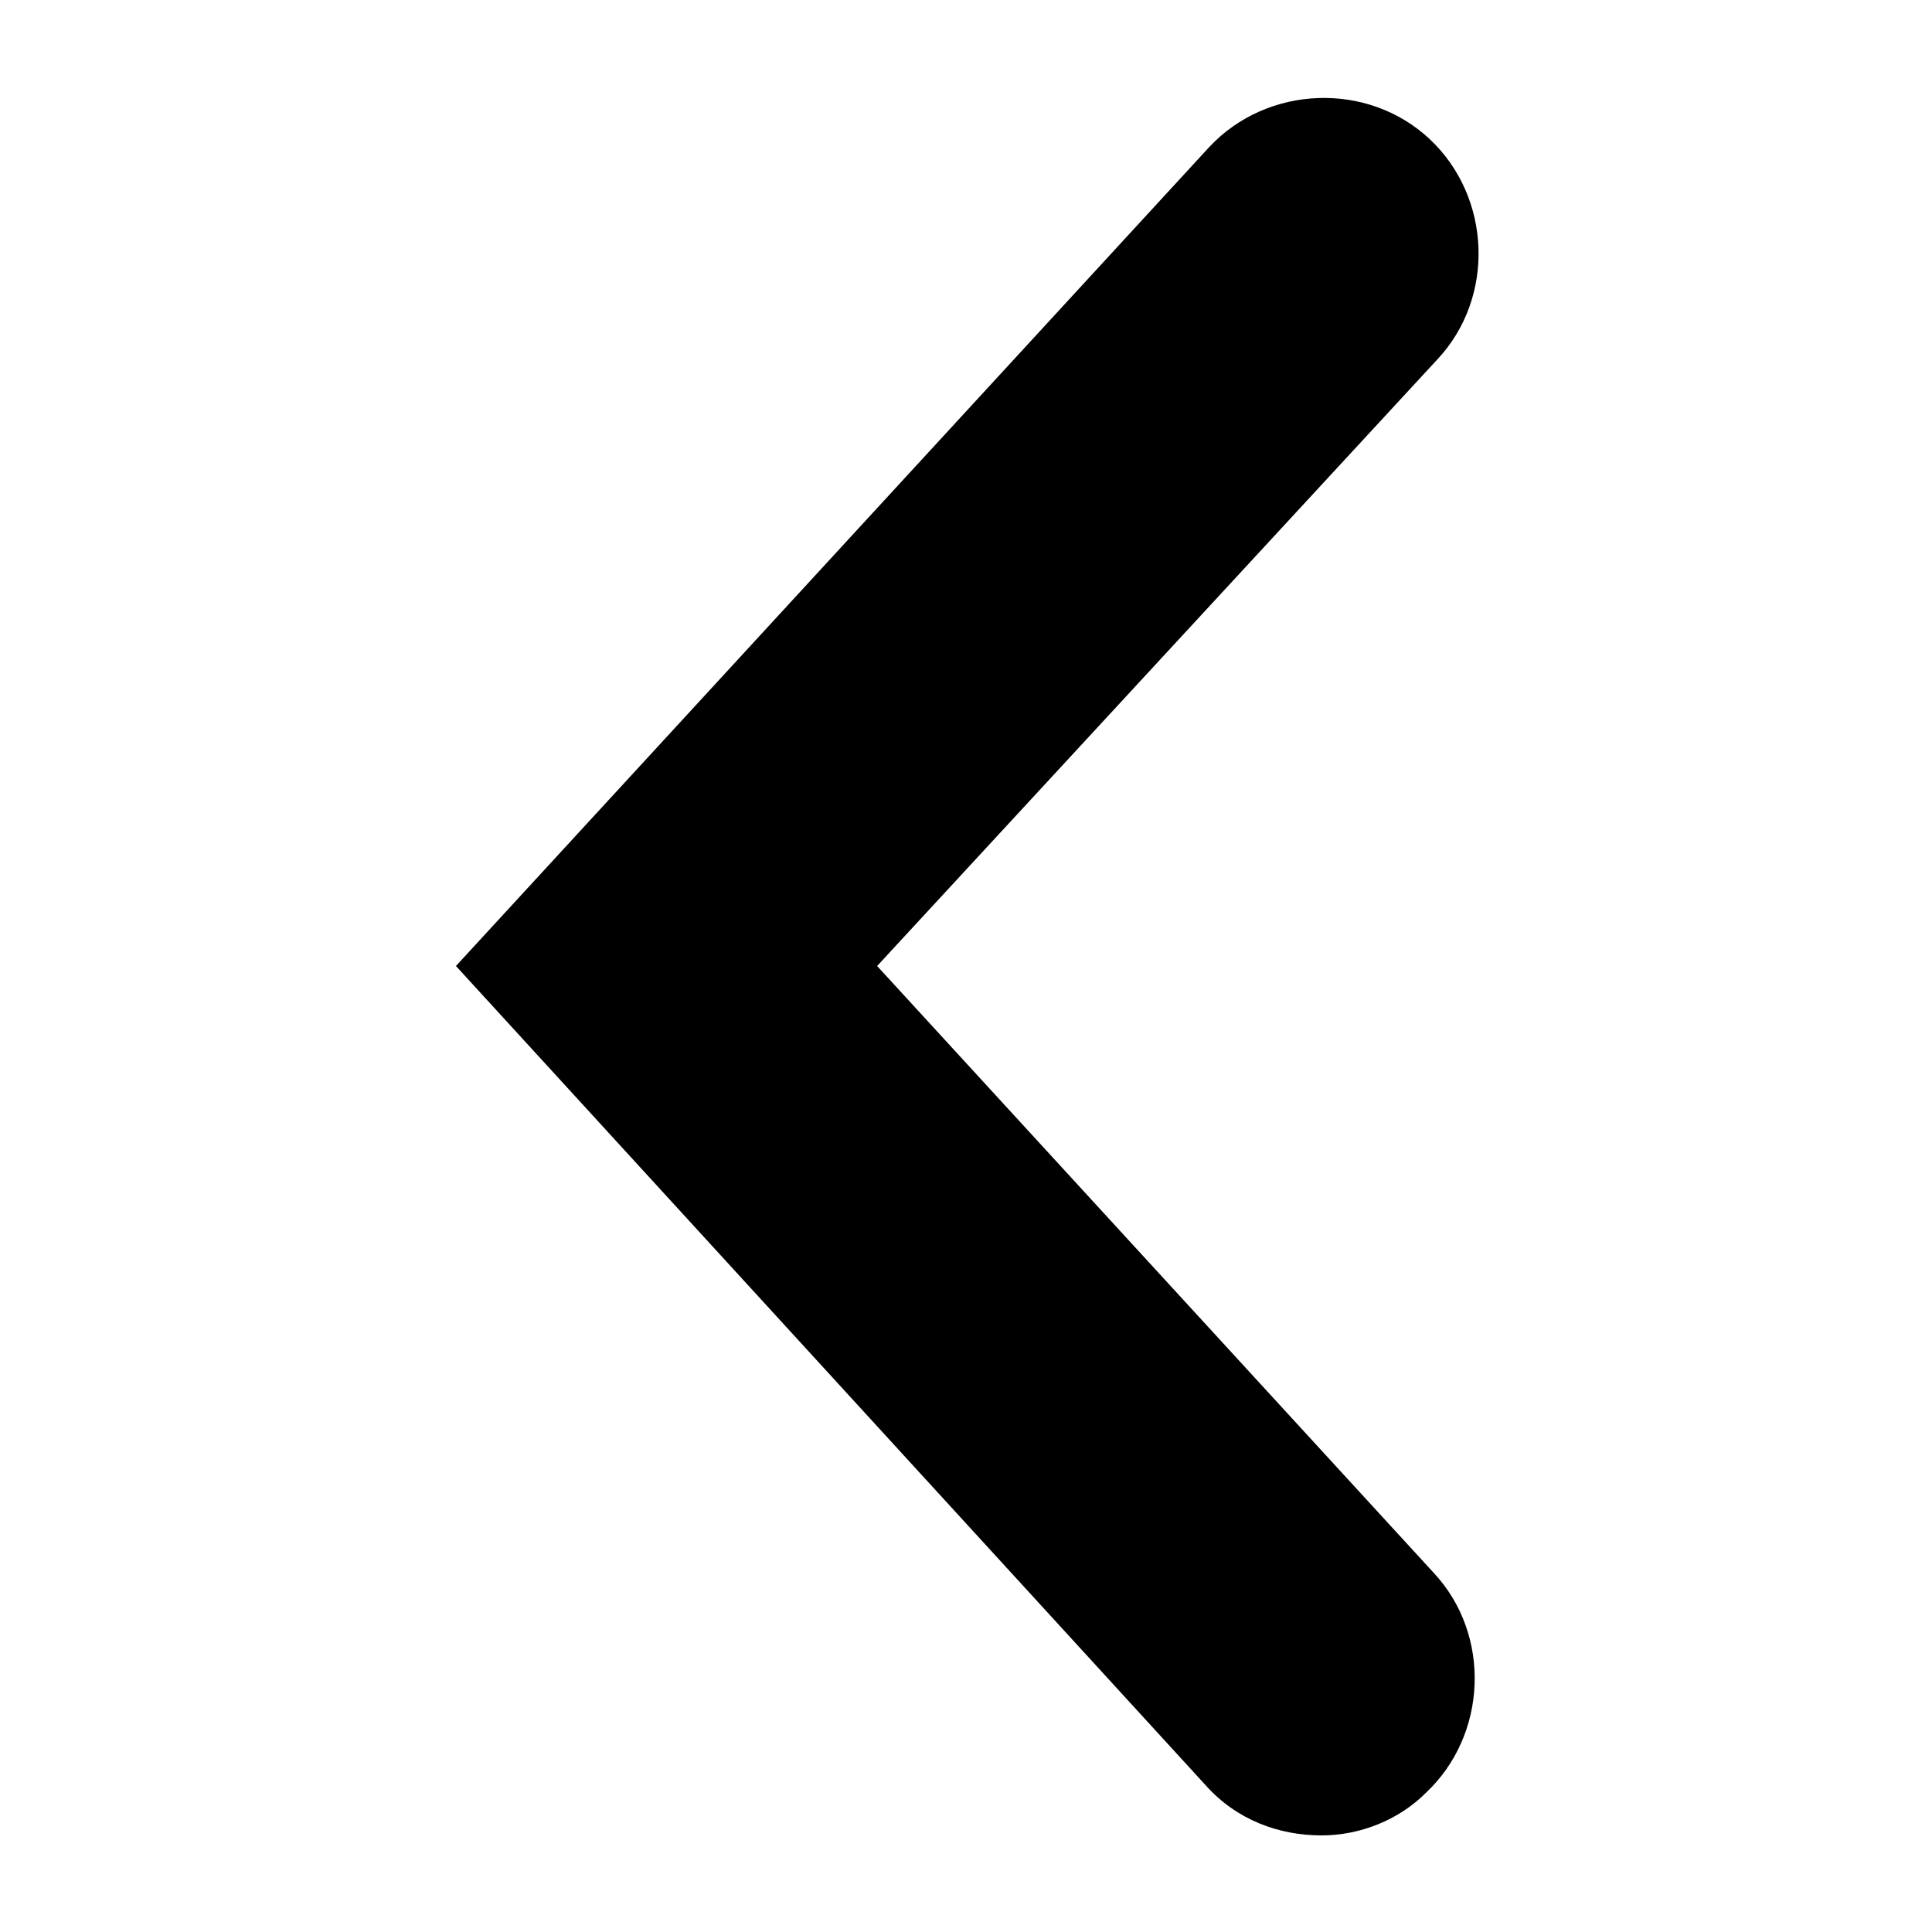 <?xml version="1.0" encoding="utf-8"?>
<!-- Generator: Adobe Illustrator 23.0.4, SVG Export Plug-In . SVG Version: 6.00 Build 0)  -->
<svg version="1.1" id="Layer_1" xmlns="http://www.w3.org/2000/svg" xmlns:xlink="http://www.w3.org/1999/xlink" x="0px" y="0px"
	 viewBox="0 0 50 50" style="enable-background:new 0 0 50 50;" xml:space="preserve">
<g id="Rectangle_761_copy">
	<path d="M31.2,46.2L11.8,25L31.3,3.8c1.5-1.6,4.1-1.7,5.7-0.2c1.6,1.5,1.7,4.1,0.2,5.7L22.7,25l14.4,15.7c1.5,1.6,1.4,4.2-0.2,5.7
		c-0.7,0.7-1.7,1.1-2.7,1.1C33.1,47.5,32,47.1,31.2,46.2z"/>
</g>
</svg>
